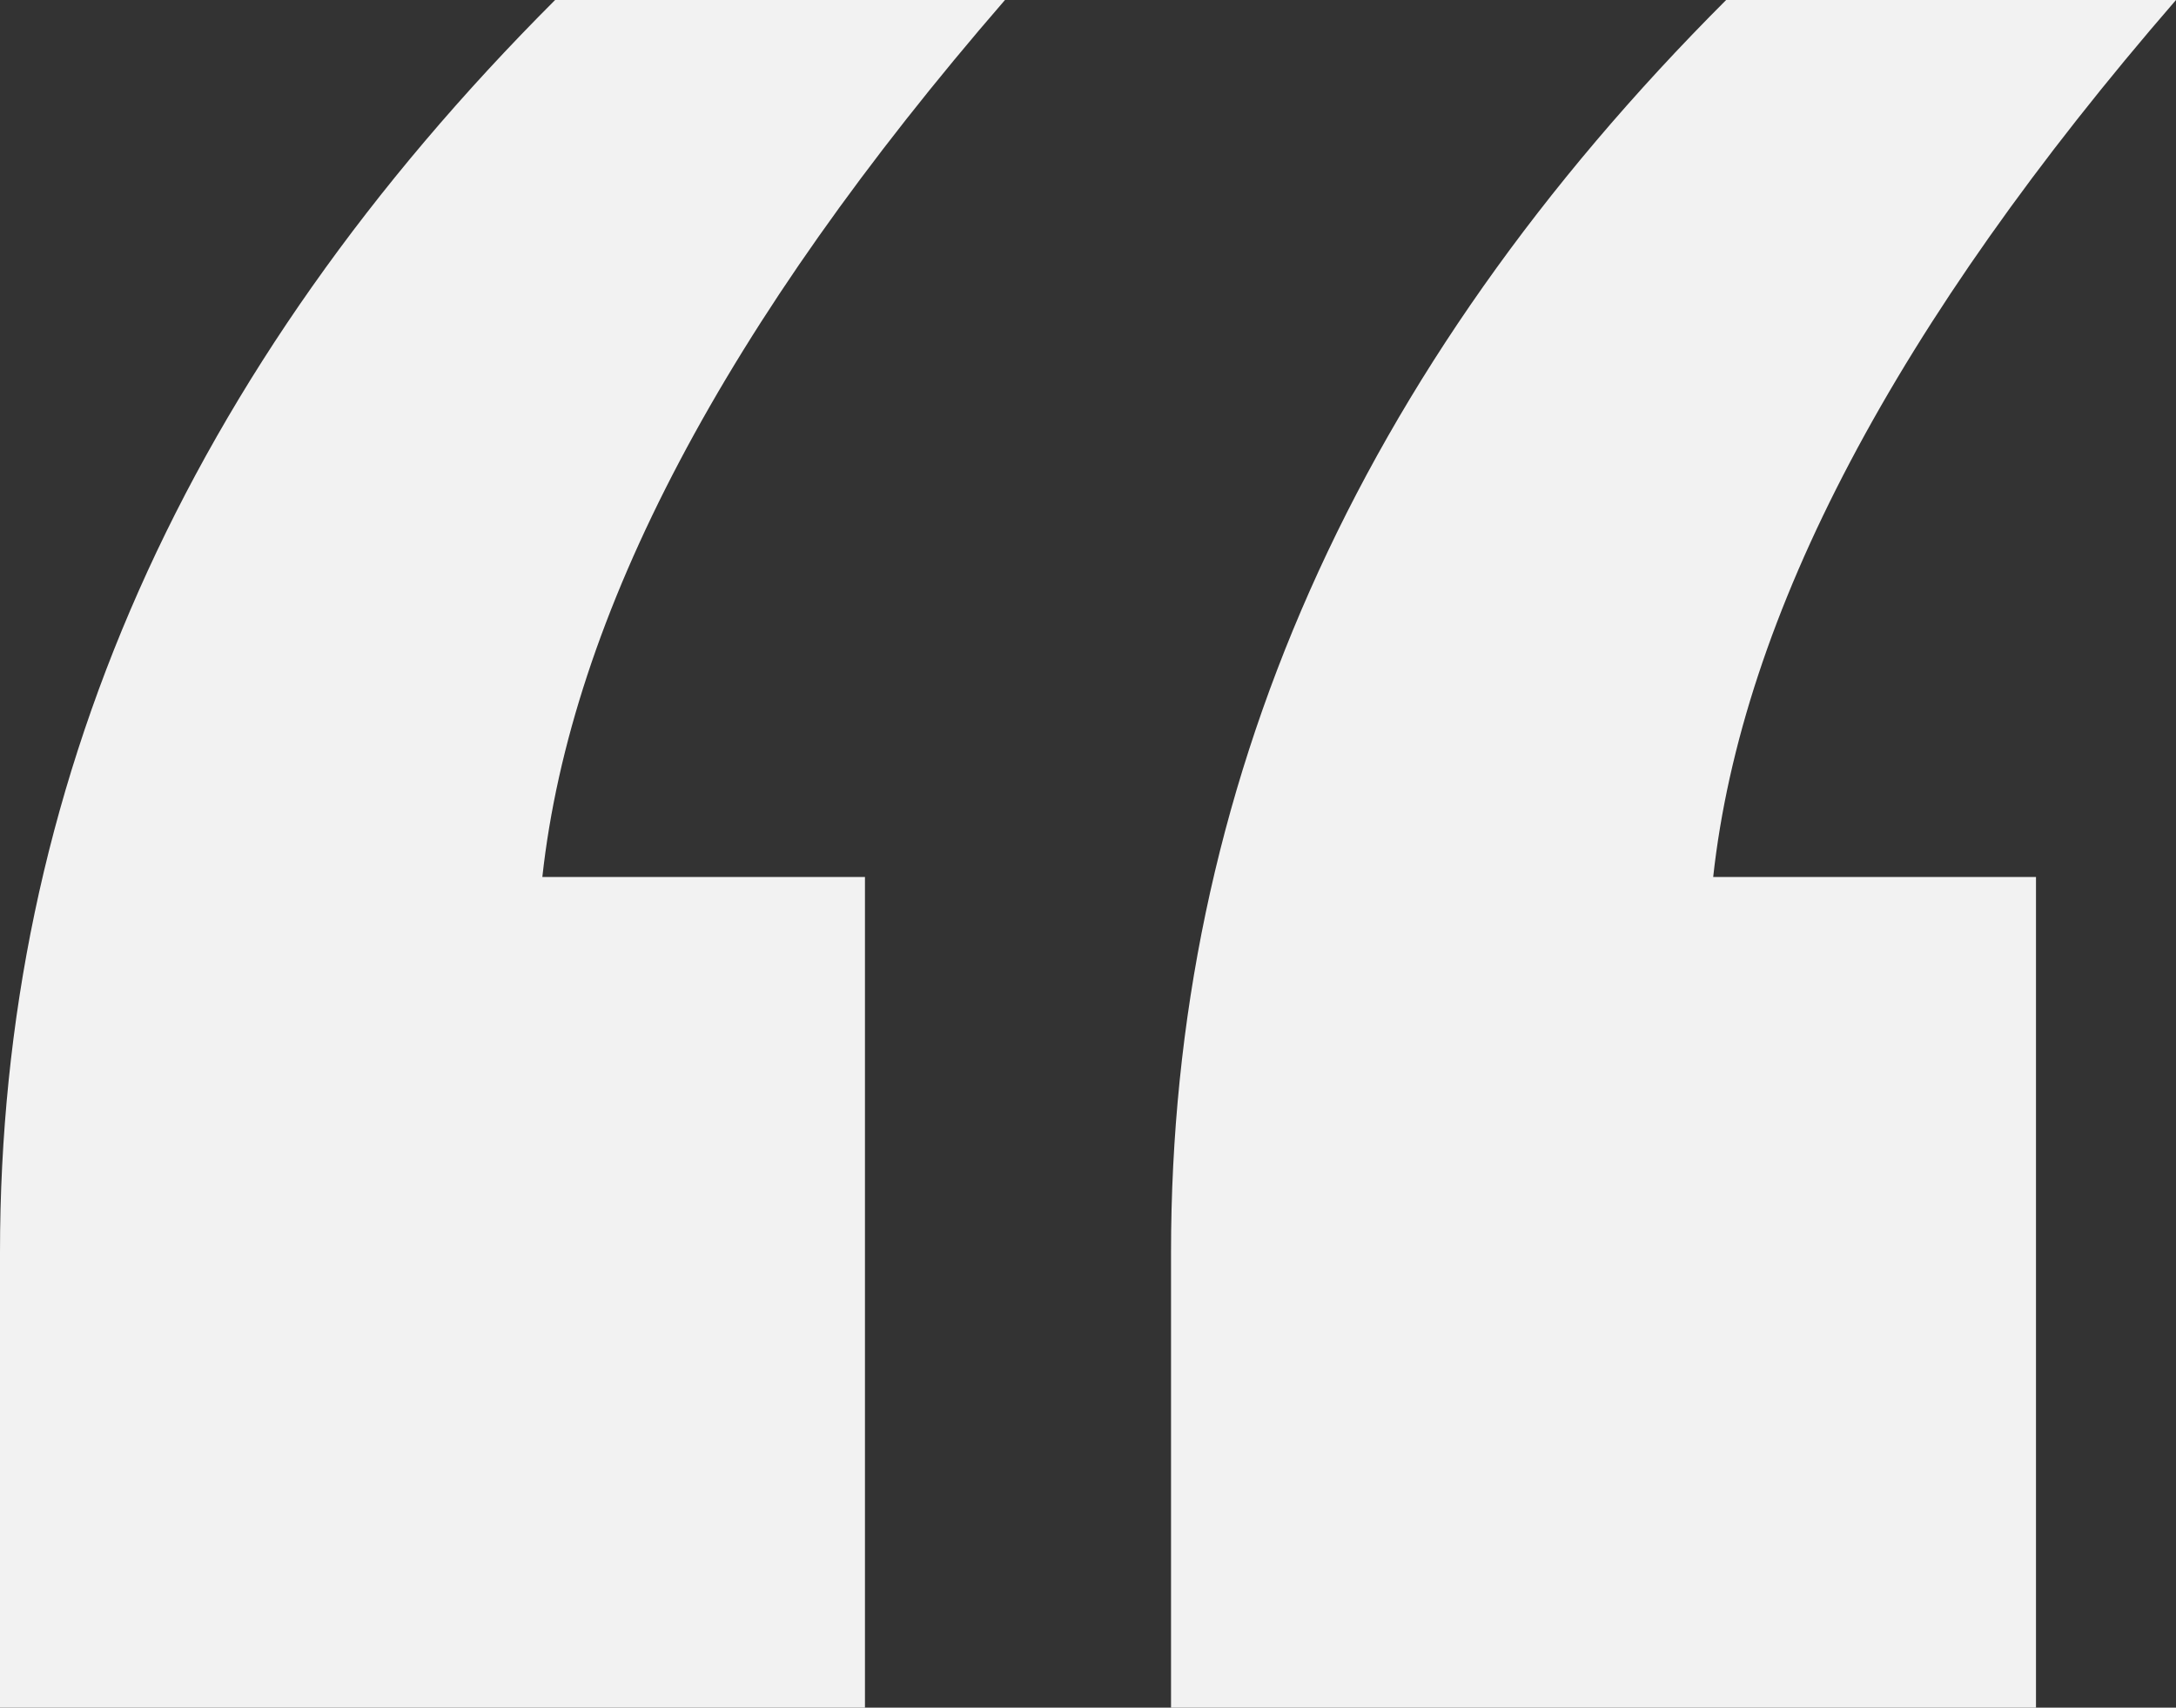 <?xml version="1.0" encoding="UTF-8" standalone="no"?>
<!-- Created with Inkscape (http://www.inkscape.org/) -->

<svg
   xmlns:dc="http://purl.org/dc/elements/1.1/"
   xmlns:cc="http://creativecommons.org/ns#"
   xmlns:rdf="http://www.w3.org/1999/02/22-rdf-syntax-ns#"
   xmlns:svg="http://www.w3.org/2000/svg"
   xmlns="http://www.w3.org/2000/svg"
   version="1.1"
   width="96"
   height="75.325"
   id="svg2">
  <rect width="100%" height="100%" fill="#333333" stroke="none"/>
  <defs
     id="defs4" />
  <g
     transform="translate(-223.297,-167.739)"
     id="layer1">
    <g
       id="text2985"
       style="font-size:263.197px;font-style:normal;font-variant:normal;font-weight:bold;font-stretch:normal;line-height:125%;letter-spacing:0px;word-spacing:0px;writing-mode:lr-tb;fill:#f2f2f2;fill-opacity:1;stroke:none;font-family:IPAexGothic;-inkscape-font-specification:IPAexGothic Bold">
      <path
         d="m 223.297,243.064 0,-20.08 c -1.5e-4,-20.503 8.163,-38.918 24.49,-55.245 l 19.847,0 c -12.343,14.244 -19.146,27.138 -20.41,38.683 l 14.233,0 0,36.643 z m 51.663,0 0,-20.08 c -2.1e-4,-20.503 8.163,-38.918 24.49,-55.245 l 19.847,0 c -12.348,14.244 -19.154,27.138 -20.418,38.683 l 14.241,0 0,36.643 z"
         id="path2985" />
    </g>
  </g>
</svg>
